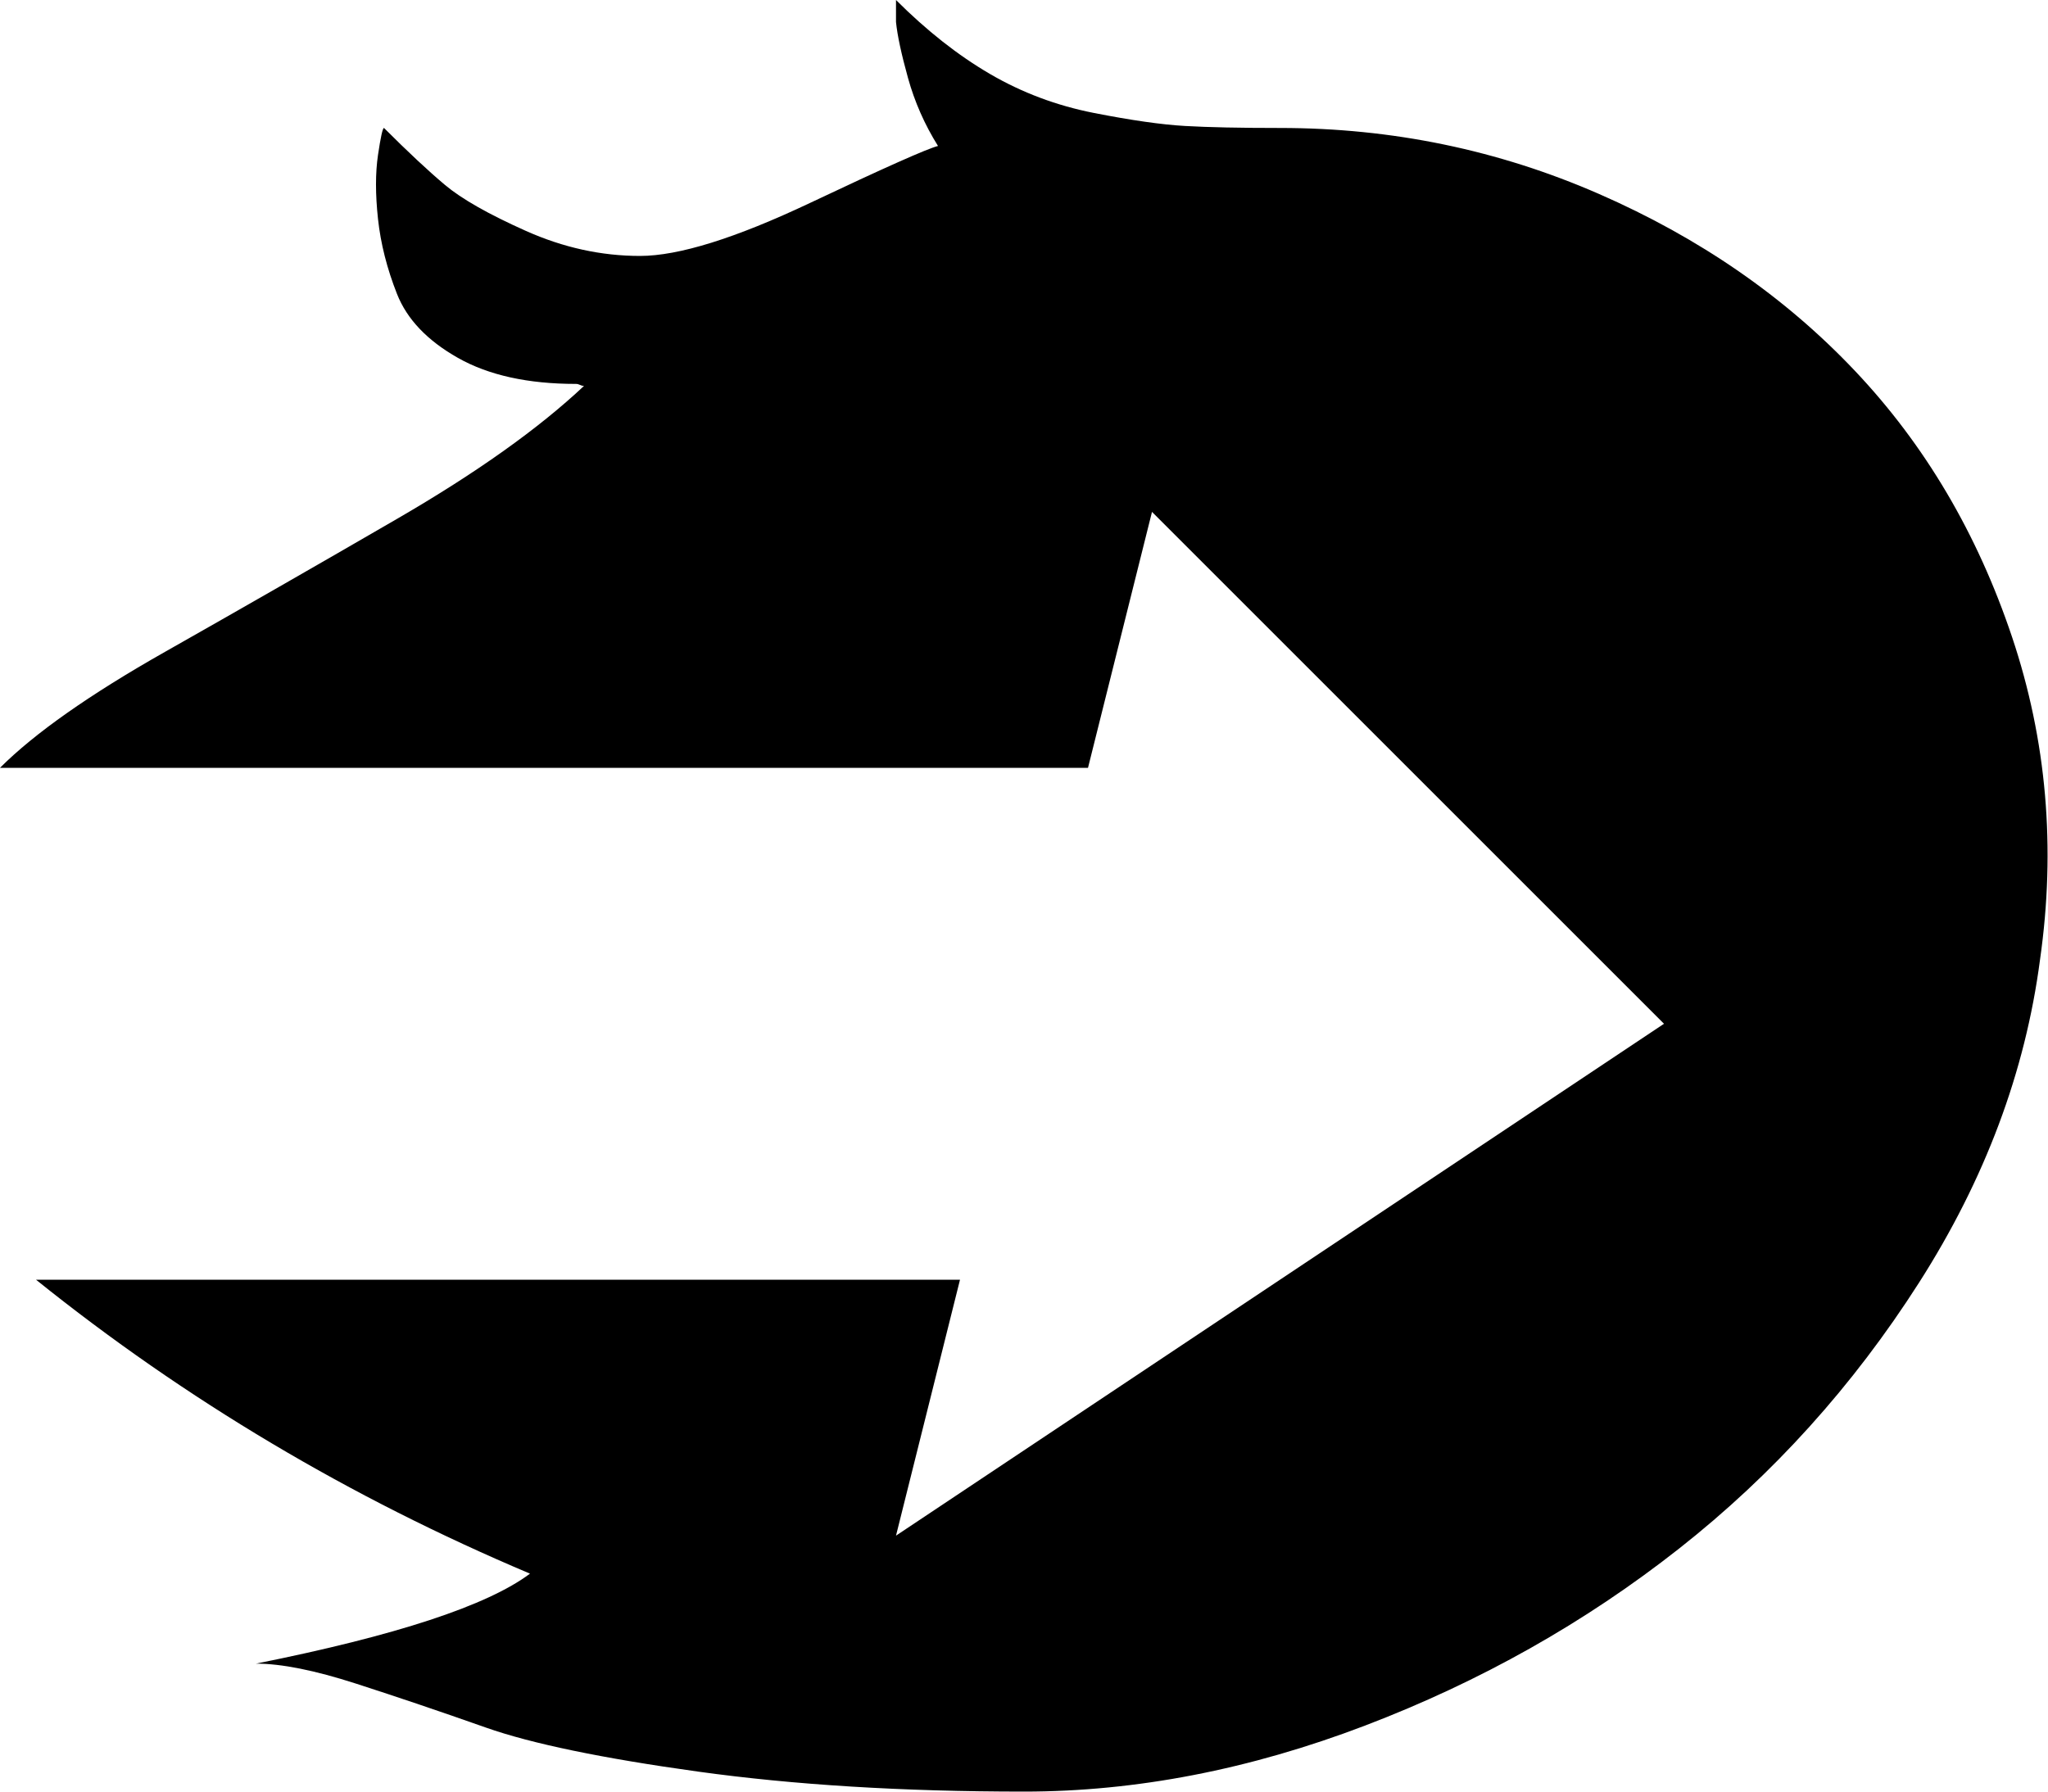<svg xmlns="http://www.w3.org/2000/svg" xmlns:xlink="http://www.w3.org/1999/xlink" width="1024" height="896" viewBox="0 0 1024 896"><path fill="currentColor" d="M1020 480q-11 84-60.5 161.5t-120 133t-157 88.5T512 896q-91 0-163-10t-106-22t-65-22t-50-10q105-21 137-45q-135-57-247-147h462l-32 128l384-256l-256-256l-32 128H0q26-26 82.5-58t116-66.5T292 193q-1 0-2-.5t-2-.5q-36 0-59-13t-30.5-32t-9.5-37.5t0-32t3-13.5q18 18 30.5 28.5t40.5 23t57 12.5t85-26.5T469 73q-10-16-15-34t-6-28V0q23 23 47 37t52 19.5t45.5 6.5t47.5 1q84 0 159.5 33t128 88.5t78.5 133t14 161.5"/></svg>